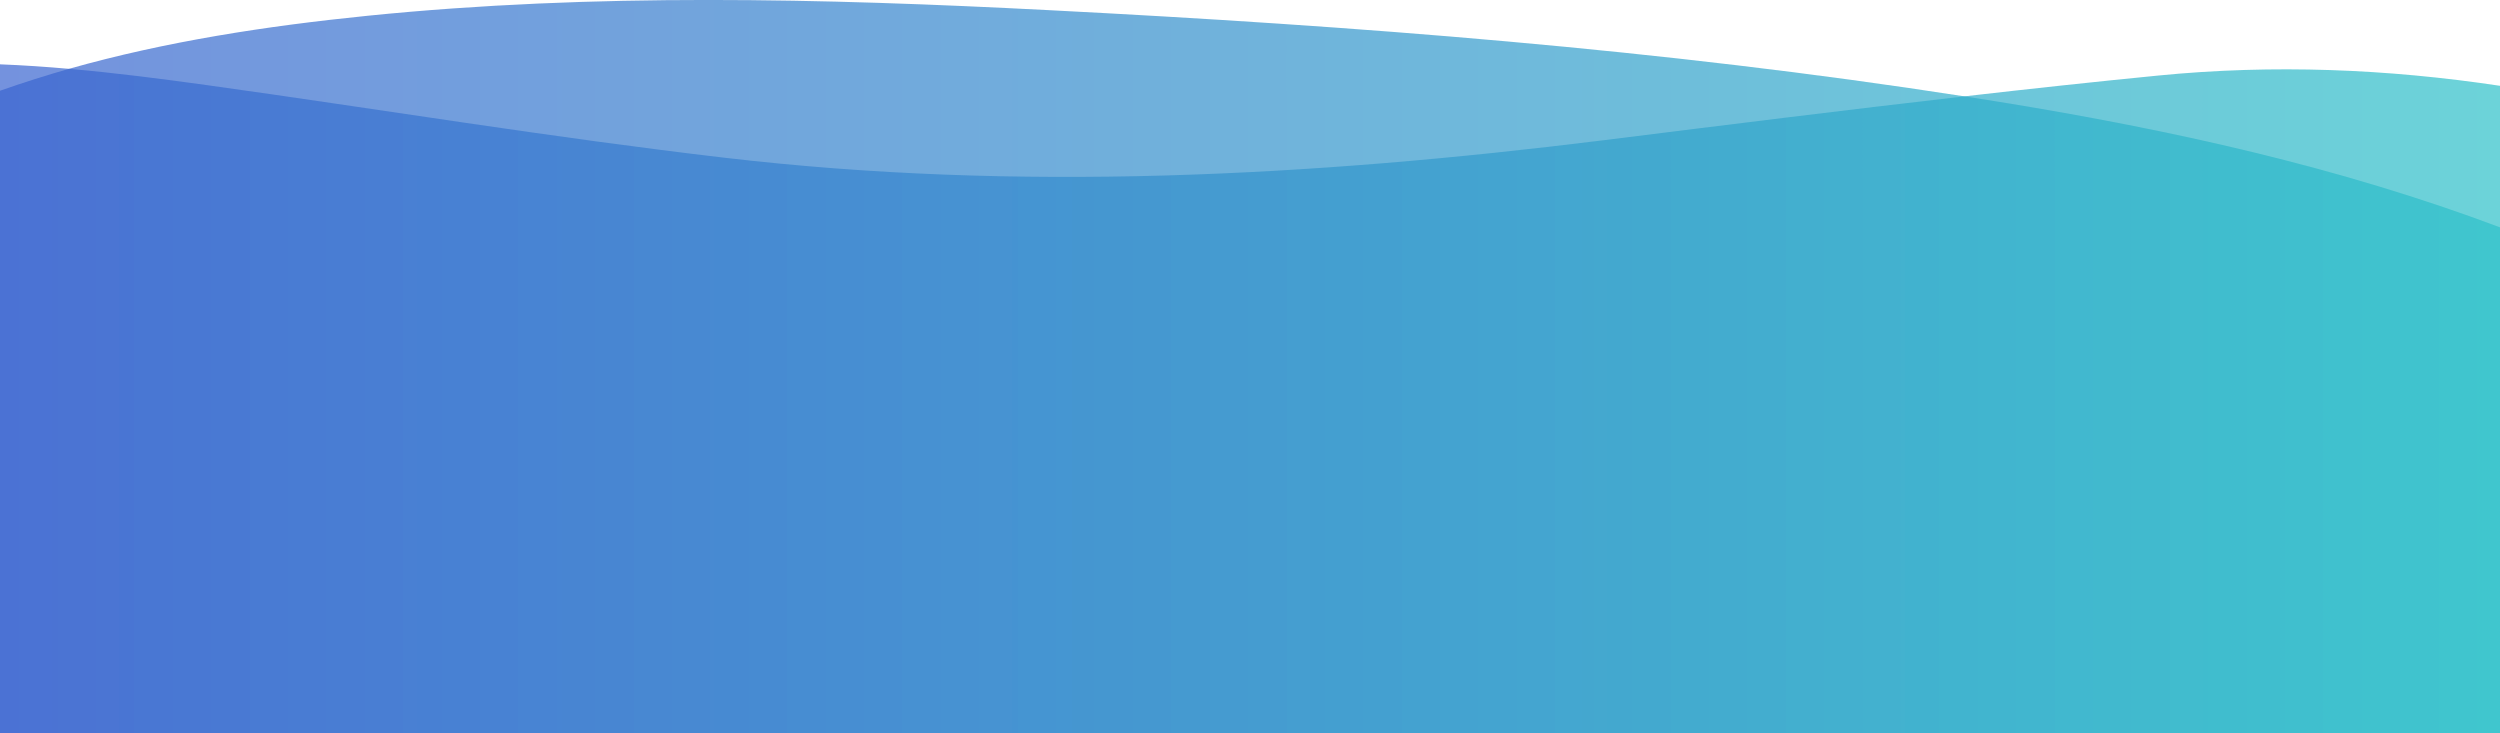 <?xml version="1.0" encoding="utf-8"?>
<!-- Generator: Adobe Illustrator 19.0.0, SVG Export Plug-In . SVG Version: 6.00 Build 0)  -->
<svg version="1.1" id="Layer_1" xmlns="http://www.w3.org/2000/svg" xmlns:xlink="http://www.w3.org/1999/xlink" x="0px" y="0px"
	 viewBox="0 0 1920 563" style="enable-background:new 0 0 1920 563;" xml:space="preserve">
<style type="text/css">
	.st0{opacity:0.7;fill:url(#XMLID_10_);}
	.st1{opacity:0.7;fill:url(#XMLID_11_);}
</style>
<g id="XMLID_282_">
	<linearGradient id="XMLID_10_" gradientUnits="userSpaceOnUse" x1="0" y1="281.565" x2="1920" y2="281.565">
		<stop  offset="0" style="stop-color:#3964d0"/>
		<stop  offset="1" style="stop-color:#2dc1c9"/>
	</linearGradient>
	<path id="XMLID_1012_" class="st0" d="M1535.9,78.3c-9.1-1.5-18.2-2.9-27.3-4.3c-232.8-36.2-467.7-54.1-703.1-66.2
		C631.1-1.2,456.6-5.5,282.4,12.1c-78,7.9-154.9,19.7-229.2,40.7C35.3,57.9,17.6,63.5,0,69.7v493.4h1920V174.6
		C1796.3,128.1,1667.1,99.6,1535.9,78.3z"/>
	<linearGradient id="XMLID_11_" gradientUnits="userSpaceOnUse" x1="0" y1="306.283" x2="1920" y2="306.283">
		<stop  offset="0" style="stop-color:#3964d0"/>
		<stop  offset="1" style="stop-color:#2dc1c9"/>
	</linearGradient>
	<path id="XMLID_921_" class="st1" d="M1657.7,58c-49.8,4.9-99.5,10.3-149.1,16c-92.2,10.6-184.2,22.1-276.2,33.6
		c-225,28-450.5,40-676.3,13.5c-132.5-15.5-264.2-37.2-396.3-55.6c-35.4-4.9-70.9-9.5-106.4-12.6C35.5,51.3,17.8,50.1,0,49.4v20.3
		v493.4h1920V174.6V65.9C1833.5,52.9,1746,49.3,1657.7,58z"/>
</g>
</svg>
